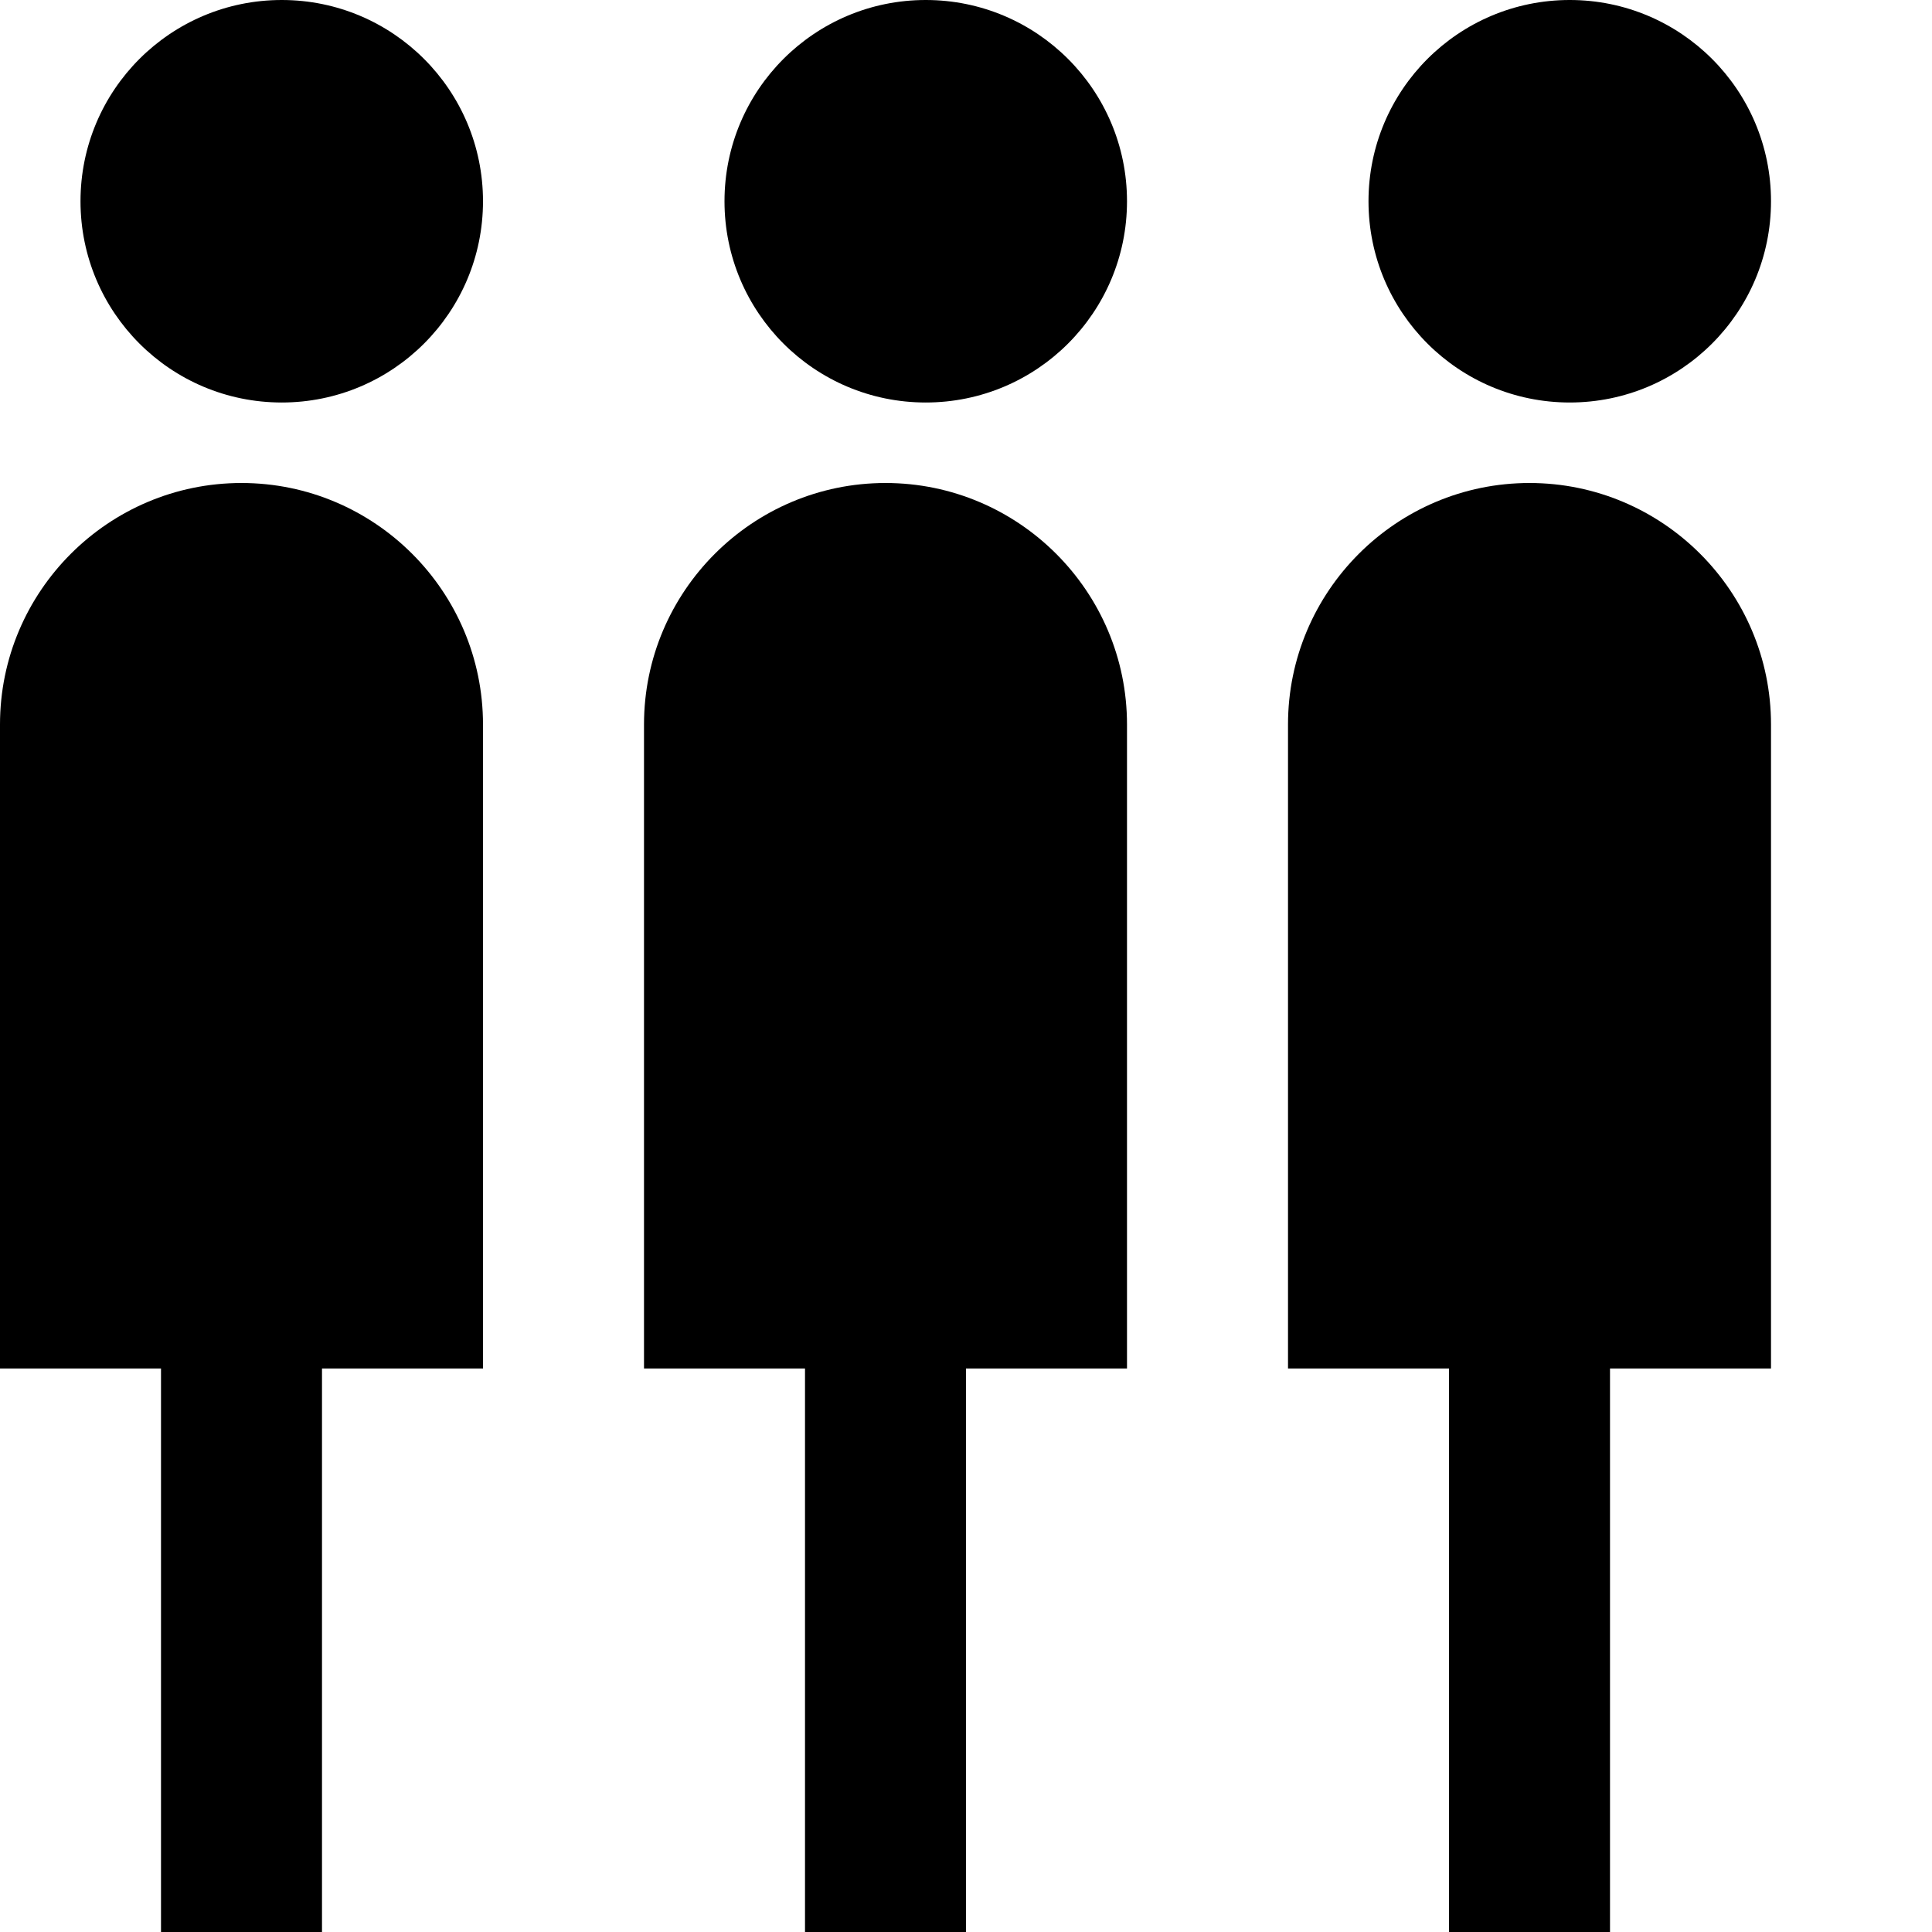 <?xml version="1.0" encoding="UTF-8"?>
<svg xmlns="http://www.w3.org/2000/svg" id="Layer_1" data-name="Layer 1" viewBox="0 0 24 24">
  <path d="m6,2.5c0,1.381-1.119,2.5-2.5,2.5S1,3.881,1,2.5,2.119,0,3.5,0s2.5,1.119,2.5,2.5Zm0,6.5v8h-2v7h-2v-7H0v-8c0-1.654,1.346-3,3-3s3,1.346,3,3ZM11.5,0c-1.381,0-2.5,1.119-2.5,2.5s1.119,2.5,2.5,2.5,2.5-1.119,2.5-2.5-1.119-2.5-2.5-2.5Zm2.5,9v8h-2v7h-2v-7h-2v-8c0-1.654,1.346-3,3-3s3,1.346,3,3Zm5.5-4c1.381,0,2.5-1.119,2.5-2.5s-1.119-2.5-2.5-2.5-2.5,1.119-2.5,2.5,1.119,2.5,2.5,2.5Zm2.5,4v8h-2v7h-2v-7h-2v-8c0-1.654,1.346-3,3-3s3,1.346,3,3Z"/>
</svg>
